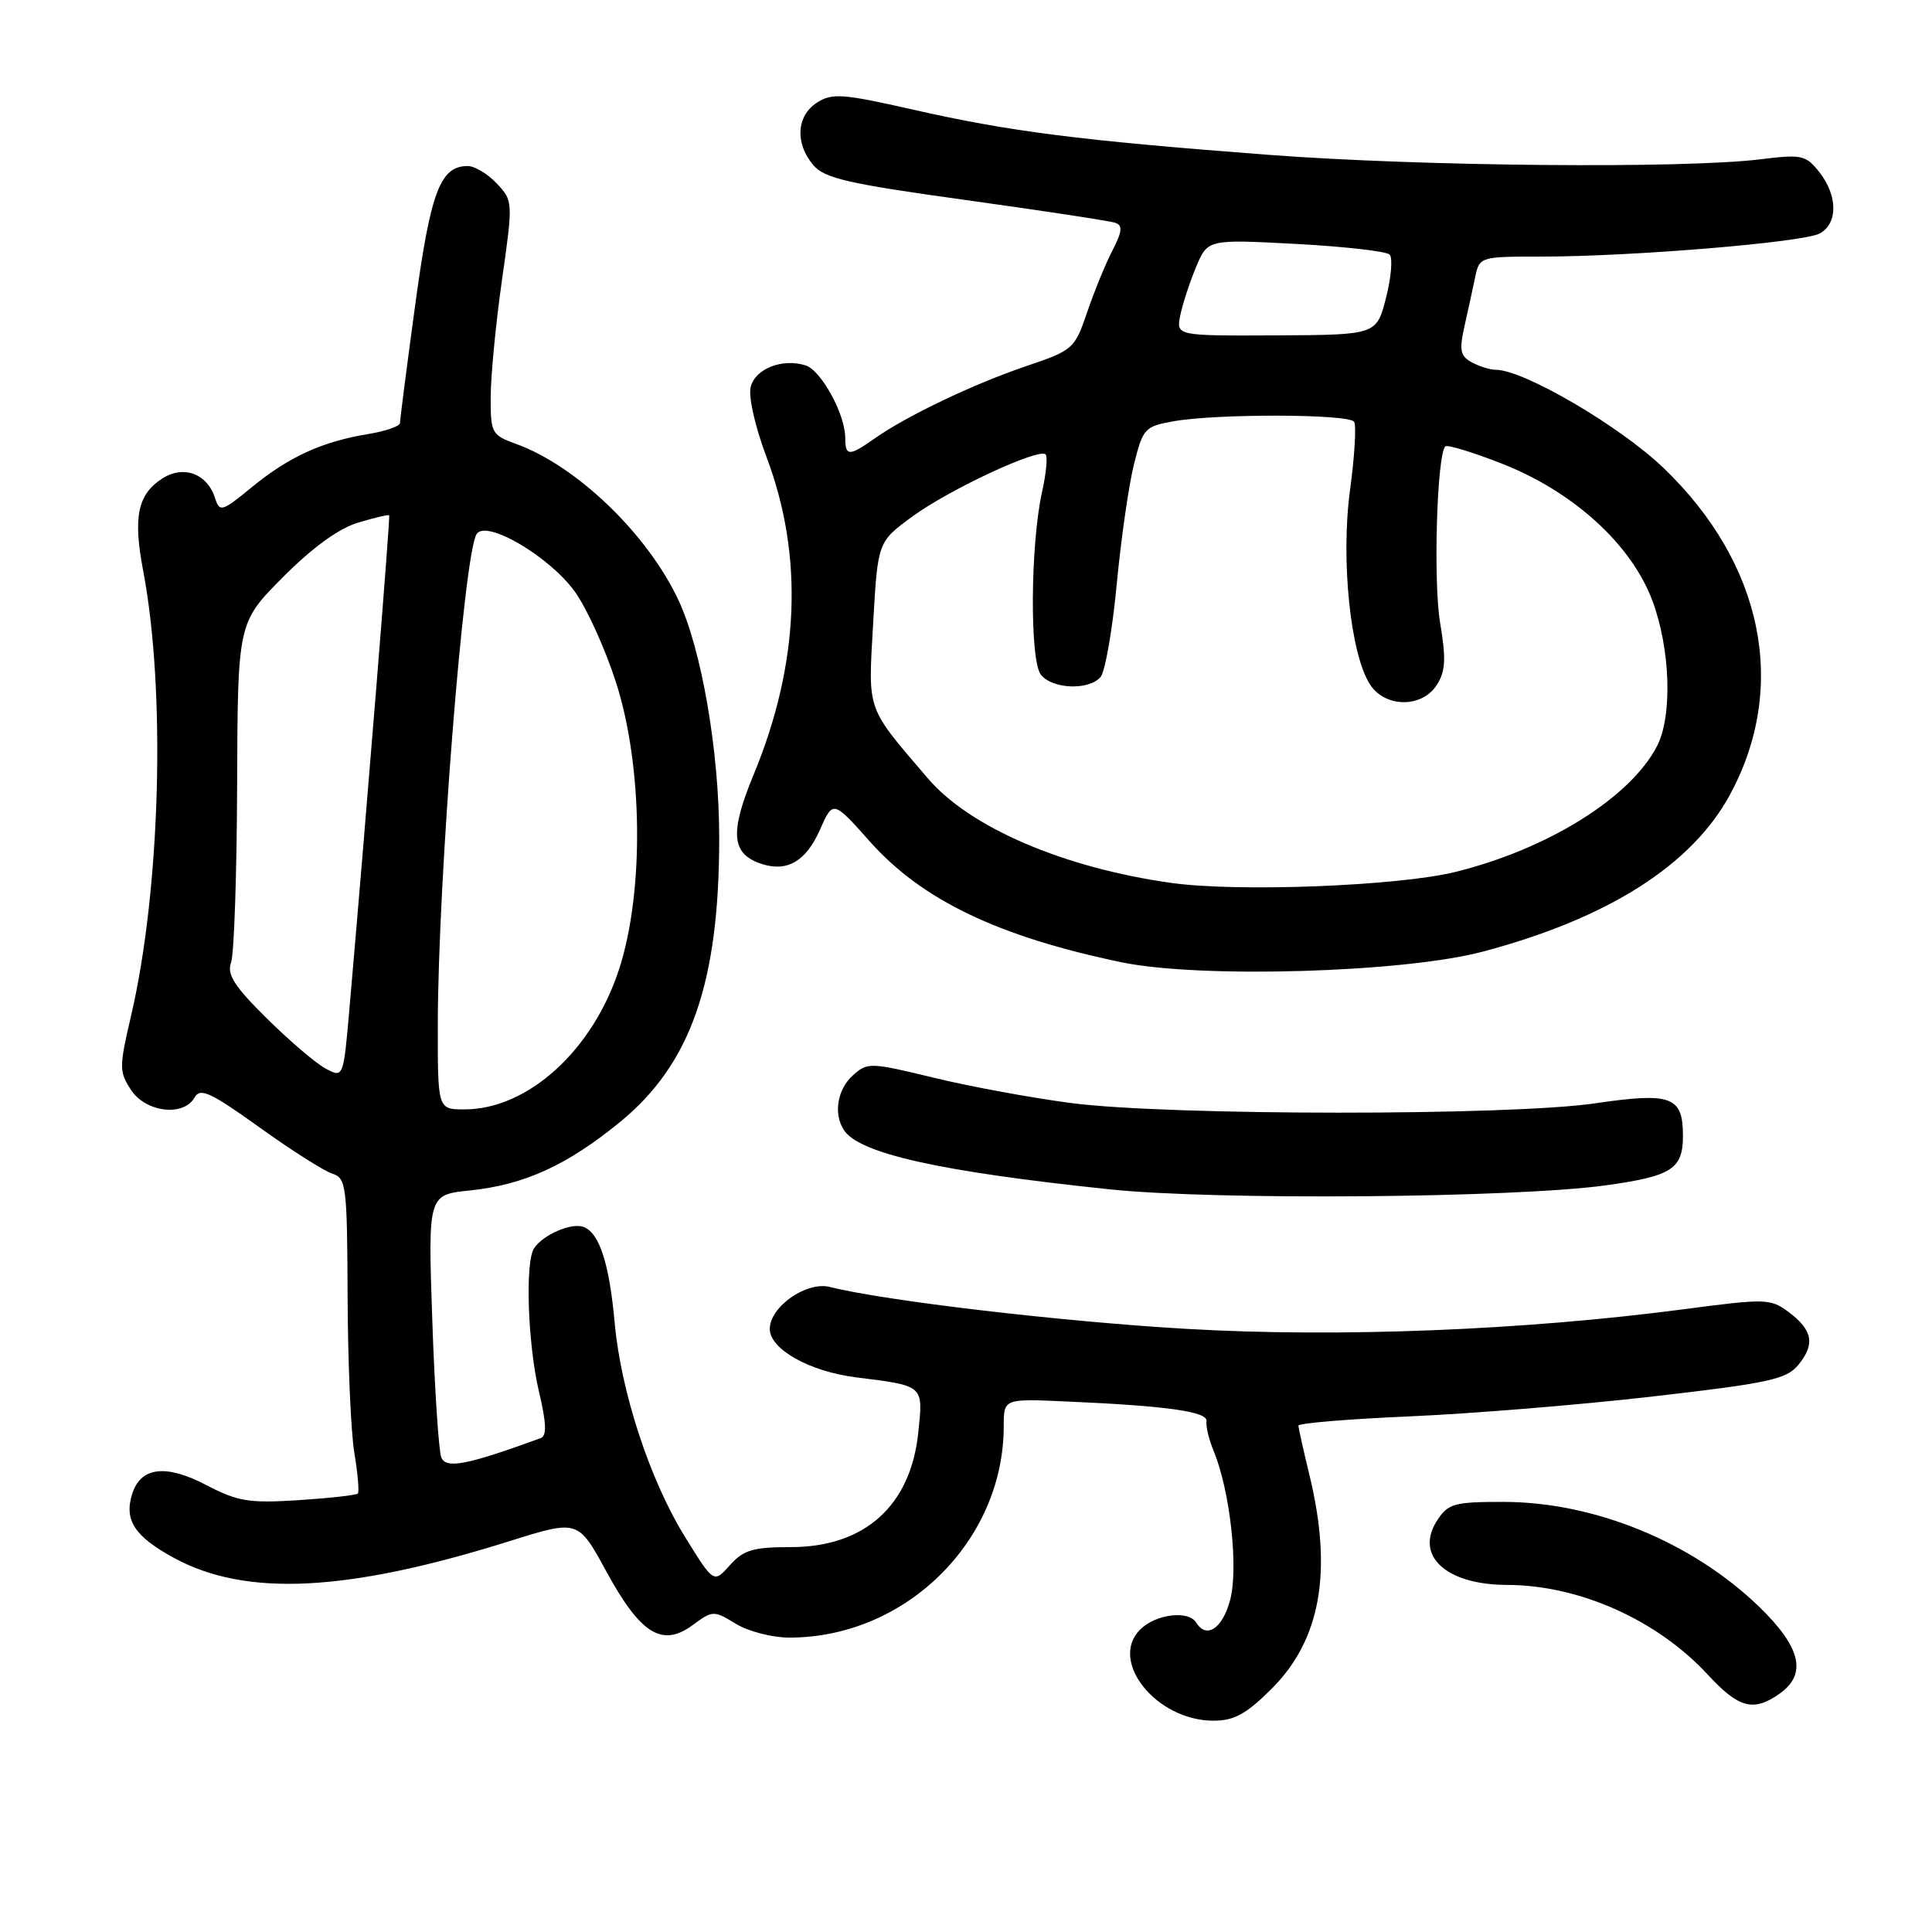 <?xml version="1.0" encoding="UTF-8" standalone="no"?>
<!DOCTYPE svg PUBLIC "-//W3C//DTD SVG 1.1//EN" "http://www.w3.org/Graphics/SVG/1.1/DTD/svg11.dtd" >
<svg xmlns="http://www.w3.org/2000/svg" xmlns:xlink="http://www.w3.org/1999/xlink" version="1.1" viewBox="0 0 256 256">
 <g >
 <path fill="currentColor"
d=" M 168.52 223.75 C 175.00 217.26 176.60 208.25 173.52 195.50 C 172.72 192.20 172.06 189.23 172.04 188.91 C 172.02 188.58 178.64 188.03 186.75 187.68 C 194.86 187.33 209.38 186.15 219.00 185.04 C 234.39 183.27 236.72 182.77 238.29 180.85 C 240.54 178.12 240.19 176.23 237.00 173.85 C 234.62 172.07 233.96 172.05 223.27 173.46 C 201.93 176.28 177.28 177.25 157.17 176.08 C 140.70 175.12 117.28 172.37 109.96 170.53 C 106.87 169.75 102.00 173.15 102.00 176.09 C 102.00 178.77 107.24 181.72 113.39 182.50 C 122.51 183.65 122.33 183.50 121.68 189.80 C 120.68 199.52 114.58 205.00 104.78 205.00 C 99.78 205.00 98.51 205.38 96.71 207.40 C 94.57 209.80 94.57 209.80 90.77 203.65 C 86.12 196.15 82.28 184.43 81.45 175.30 C 80.74 167.43 79.43 163.38 77.34 162.58 C 75.75 161.97 71.97 163.59 70.77 165.40 C 69.56 167.20 69.93 178.07 71.40 184.33 C 72.41 188.59 72.47 190.26 71.64 190.56 C 61.83 194.14 59.09 194.67 58.47 193.10 C 58.13 192.22 57.59 184.03 57.28 174.91 C 56.71 158.31 56.71 158.31 62.28 157.74 C 69.49 156.99 75.14 154.41 82.17 148.66 C 91.54 140.99 95.31 130.20 95.30 111.00 C 95.30 99.60 92.97 86.05 89.88 79.48 C 85.77 70.73 76.40 61.72 68.38 58.82 C 65.14 57.65 65.00 57.38 65.02 52.55 C 65.03 49.77 65.70 42.80 66.52 37.07 C 67.99 26.73 67.98 26.61 65.83 24.32 C 64.63 23.04 62.90 22.00 61.98 22.00 C 58.33 22.00 57.05 25.39 55.01 40.46 C 53.90 48.60 53.00 55.62 53.00 56.05 C 53.00 56.47 51.09 57.14 48.75 57.52 C 42.68 58.52 38.28 60.53 33.40 64.53 C 29.40 67.81 29.10 67.90 28.50 66.01 C 27.46 62.74 24.29 61.58 21.45 63.44 C 18.23 65.55 17.62 68.54 18.97 75.62 C 22.00 91.53 21.27 117.93 17.35 134.67 C 15.78 141.40 15.78 142.01 17.36 144.42 C 19.31 147.40 24.34 148.00 25.78 145.42 C 26.53 144.10 27.88 144.72 34.35 149.36 C 38.58 152.40 42.93 155.16 44.02 155.51 C 45.88 156.10 46.00 157.09 46.06 171.82 C 46.09 180.44 46.49 189.75 46.95 192.50 C 47.41 195.25 47.62 197.68 47.41 197.90 C 47.20 198.12 43.67 198.51 39.56 198.78 C 32.99 199.20 31.51 198.96 27.30 196.76 C 21.97 193.98 18.65 194.38 17.52 197.94 C 16.41 201.42 17.83 203.59 23.05 206.43 C 32.61 211.63 45.99 210.96 67.55 204.20 C 76.60 201.36 76.60 201.36 80.34 208.22 C 84.87 216.53 87.73 218.31 91.77 215.34 C 94.43 213.38 94.57 213.37 97.50 215.16 C 99.15 216.17 102.33 216.99 104.57 216.99 C 119.99 217.01 133.00 204.19 133.00 188.98 C 133.00 185.33 133.00 185.33 141.25 185.70 C 154.74 186.29 160.07 187.05 159.87 188.33 C 159.76 188.97 160.19 190.75 160.82 192.28 C 163.00 197.55 164.13 207.82 162.99 212.05 C 161.97 215.81 159.86 217.20 158.50 215.00 C 157.47 213.33 153.12 213.88 151.07 215.93 C 146.89 220.11 153.24 228.00 160.78 228.00 C 163.55 228.00 165.14 227.12 168.52 223.75 Z  M 235.78 224.44 C 239.49 221.84 238.65 218.26 233.04 212.85 C 224.19 204.32 211.28 199.03 199.27 199.01 C 192.71 199.00 191.90 199.23 190.45 201.43 C 187.39 206.11 191.57 209.99 199.68 210.01 C 209.27 210.03 219.58 214.64 226.29 221.90 C 230.39 226.34 232.33 226.86 235.78 224.44 Z  M 212.88 157.05 C 221.53 155.84 223.00 154.89 223.00 150.50 C 223.00 145.28 221.47 144.71 211.34 146.20 C 200.04 147.86 154.92 147.84 142.00 146.17 C 136.78 145.49 128.56 143.98 123.75 142.81 C 115.30 140.76 114.94 140.75 113.00 142.50 C 110.96 144.35 110.42 147.54 111.80 149.71 C 113.79 152.84 124.46 155.23 147.00 157.59 C 161.07 159.07 200.80 158.74 212.88 157.05 Z  M 196.50 126.09 C 213.07 121.69 224.17 114.64 229.23 105.30 C 236.96 91.02 233.65 74.70 220.43 62.01 C 214.66 56.47 201.90 49.00 198.21 49.00 C 197.47 49.00 196.04 48.56 195.04 48.02 C 193.50 47.20 193.34 46.43 194.04 43.27 C 194.51 41.20 195.15 38.26 195.46 36.75 C 196.03 34.02 196.10 34.00 204.27 34.00 C 216.29 33.99 238.91 32.12 241.11 30.94 C 243.54 29.64 243.53 25.94 241.08 22.82 C 239.29 20.55 238.74 20.43 233.33 21.10 C 223.17 22.37 188.22 22.05 168.00 20.51 C 143.05 18.61 133.76 17.43 120.91 14.51 C 111.64 12.41 110.25 12.31 108.25 13.60 C 105.54 15.34 105.32 18.97 107.75 21.86 C 109.23 23.63 112.34 24.34 128.00 26.51 C 138.18 27.92 147.08 29.28 147.78 29.52 C 148.79 29.87 148.70 30.67 147.41 33.18 C 146.49 34.95 144.98 38.64 144.05 41.38 C 142.40 46.23 142.19 46.42 135.93 48.53 C 129.00 50.88 120.11 55.12 115.85 58.13 C 112.51 60.48 112.00 60.47 112.00 58.03 C 112.00 54.90 108.82 49.08 106.75 48.42 C 103.67 47.44 100.08 48.85 99.47 51.27 C 99.15 52.54 100.05 56.53 101.55 60.51 C 106.53 73.66 105.95 87.96 99.84 102.69 C 96.64 110.43 96.91 113.20 101.00 114.50 C 104.34 115.56 106.81 114.09 108.64 109.96 C 110.38 106.02 110.38 106.02 115.31 111.56 C 122.19 119.27 132.31 124.12 148.63 127.51 C 159.05 129.67 186.03 128.88 196.50 126.09 Z  M 58.01 135.75 C 58.04 116.67 61.45 73.49 63.15 70.77 C 64.39 68.79 72.76 73.69 76.16 78.38 C 77.73 80.55 80.19 85.96 81.62 90.41 C 85.17 101.41 85.37 118.05 82.07 128.31 C 78.59 139.15 69.96 147.00 61.54 147.00 C 58.00 147.00 58.00 147.00 58.01 135.75 Z  M 43.13 141.58 C 41.83 140.88 38.32 137.88 35.33 134.92 C 31.02 130.66 30.04 129.11 30.62 127.52 C 31.02 126.41 31.38 115.83 31.42 104.00 C 31.50 82.50 31.50 82.50 37.50 76.47 C 41.40 72.55 44.89 70.02 47.45 69.25 C 49.62 68.60 51.48 68.16 51.57 68.28 C 51.73 68.47 48.60 107.27 46.30 133.68 C 45.50 142.85 45.50 142.85 43.13 141.58 Z  M 155.19 116.99 C 140.94 114.99 128.50 109.65 122.94 103.13 C 114.69 93.48 115.03 94.43 115.70 82.55 C 116.31 71.79 116.31 71.79 120.91 68.43 C 125.76 64.87 137.66 59.33 138.55 60.21 C 138.83 60.50 138.63 62.71 138.09 65.12 C 136.52 72.14 136.43 87.61 137.94 89.43 C 139.52 91.34 144.35 91.49 145.84 89.69 C 146.44 88.97 147.40 83.46 147.97 77.44 C 148.54 71.42 149.57 64.26 150.26 61.51 C 151.44 56.77 151.70 56.49 155.50 55.82 C 161.31 54.79 178.79 54.85 179.43 55.89 C 179.74 56.38 179.49 60.47 178.88 64.98 C 177.64 74.20 178.94 86.74 181.55 90.72 C 183.57 93.80 188.43 93.82 190.39 90.75 C 191.54 88.95 191.63 87.31 190.82 82.50 C 189.90 77.01 190.40 60.27 191.51 59.15 C 191.77 58.89 195.15 59.92 199.02 61.44 C 208.49 65.15 216.16 72.14 218.95 79.59 C 221.34 85.99 221.63 94.88 219.56 98.87 C 216.04 105.69 205.06 112.53 192.82 115.54 C 185.24 117.41 163.98 118.23 155.19 116.99 Z  M 156.39 41.80 C 156.69 40.32 157.63 37.44 158.48 35.40 C 160.03 31.70 160.03 31.70 171.69 32.32 C 178.10 32.66 183.70 33.30 184.13 33.73 C 184.56 34.16 184.35 36.73 183.66 39.44 C 182.40 44.37 182.40 44.37 169.13 44.44 C 155.85 44.50 155.85 44.50 156.39 41.80 Z "/>
</g>
</svg>